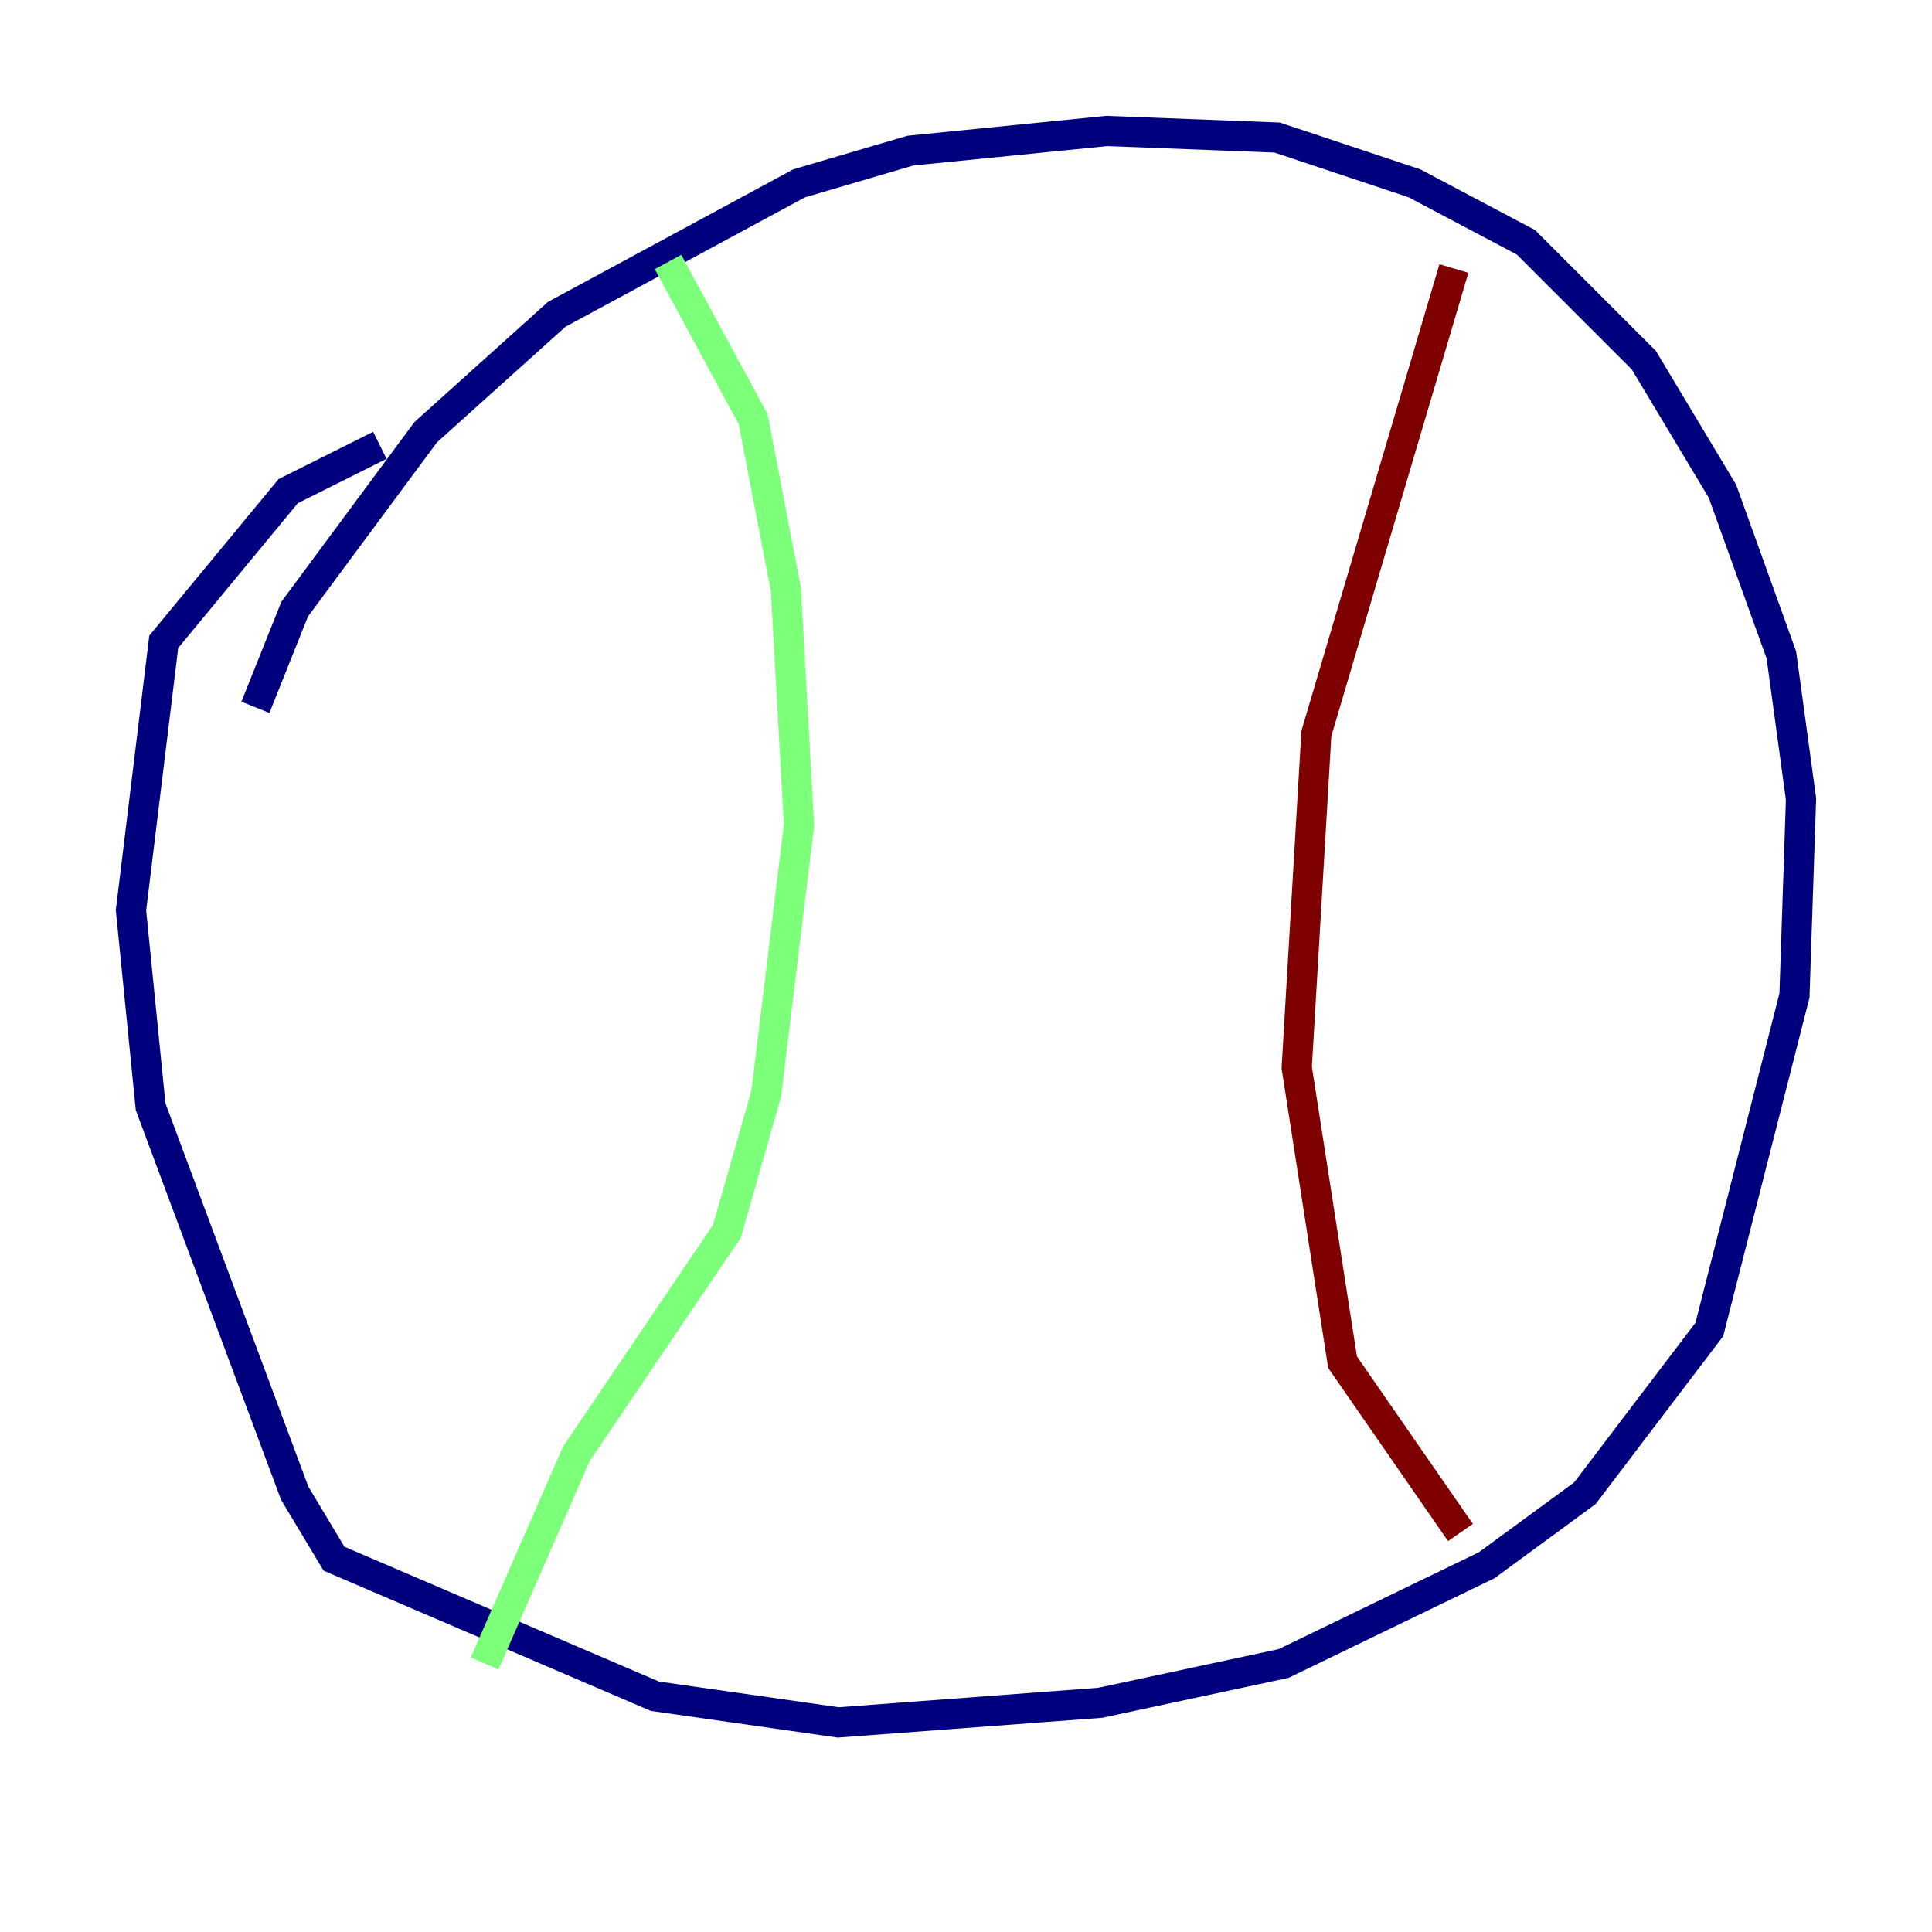 <?xml version="1.0" encoding="utf-8" ?>
<svg baseProfile="tiny" height="128" version="1.2" viewBox="0,0,128,128" width="128" xmlns="http://www.w3.org/2000/svg" xmlns:ev="http://www.w3.org/2001/xml-events" xmlns:xlink="http://www.w3.org/1999/xlink"><defs /><polyline fill="none" points="16.922,46.861 19.525,40.352 28.203,28.637 36.881,20.827 52.936,12.149 60.312,9.98 73.329,8.678 84.61,9.112 93.722,12.149 101.098,16.054 108.909,23.864 114.115,32.542 118.02,43.39 119.322,52.936 118.888,65.953 113.248,88.081 105.003,98.929 98.495,103.702 85.044,110.21 72.895,112.814 55.539,114.115 43.39,112.38 22.129,103.268 19.525,98.929 9.98,73.329 8.678,60.312 10.848,42.522 19.091,32.542 25.166,29.505" stroke="#00007f" stroke-width="2" /><polyline fill="none" points="44.258,17.356 49.898,27.77 52.068,39.051 52.936,54.671 50.766,72.461 48.163,81.573 38.183,96.325 32.108,110.21" stroke="#7cff79" stroke-width="2" /><polyline fill="none" points="96.325,17.79 87.214,48.597 85.912,70.725 88.949,90.251 96.759,101.532" stroke="#7f0000" stroke-width="2" /></svg>